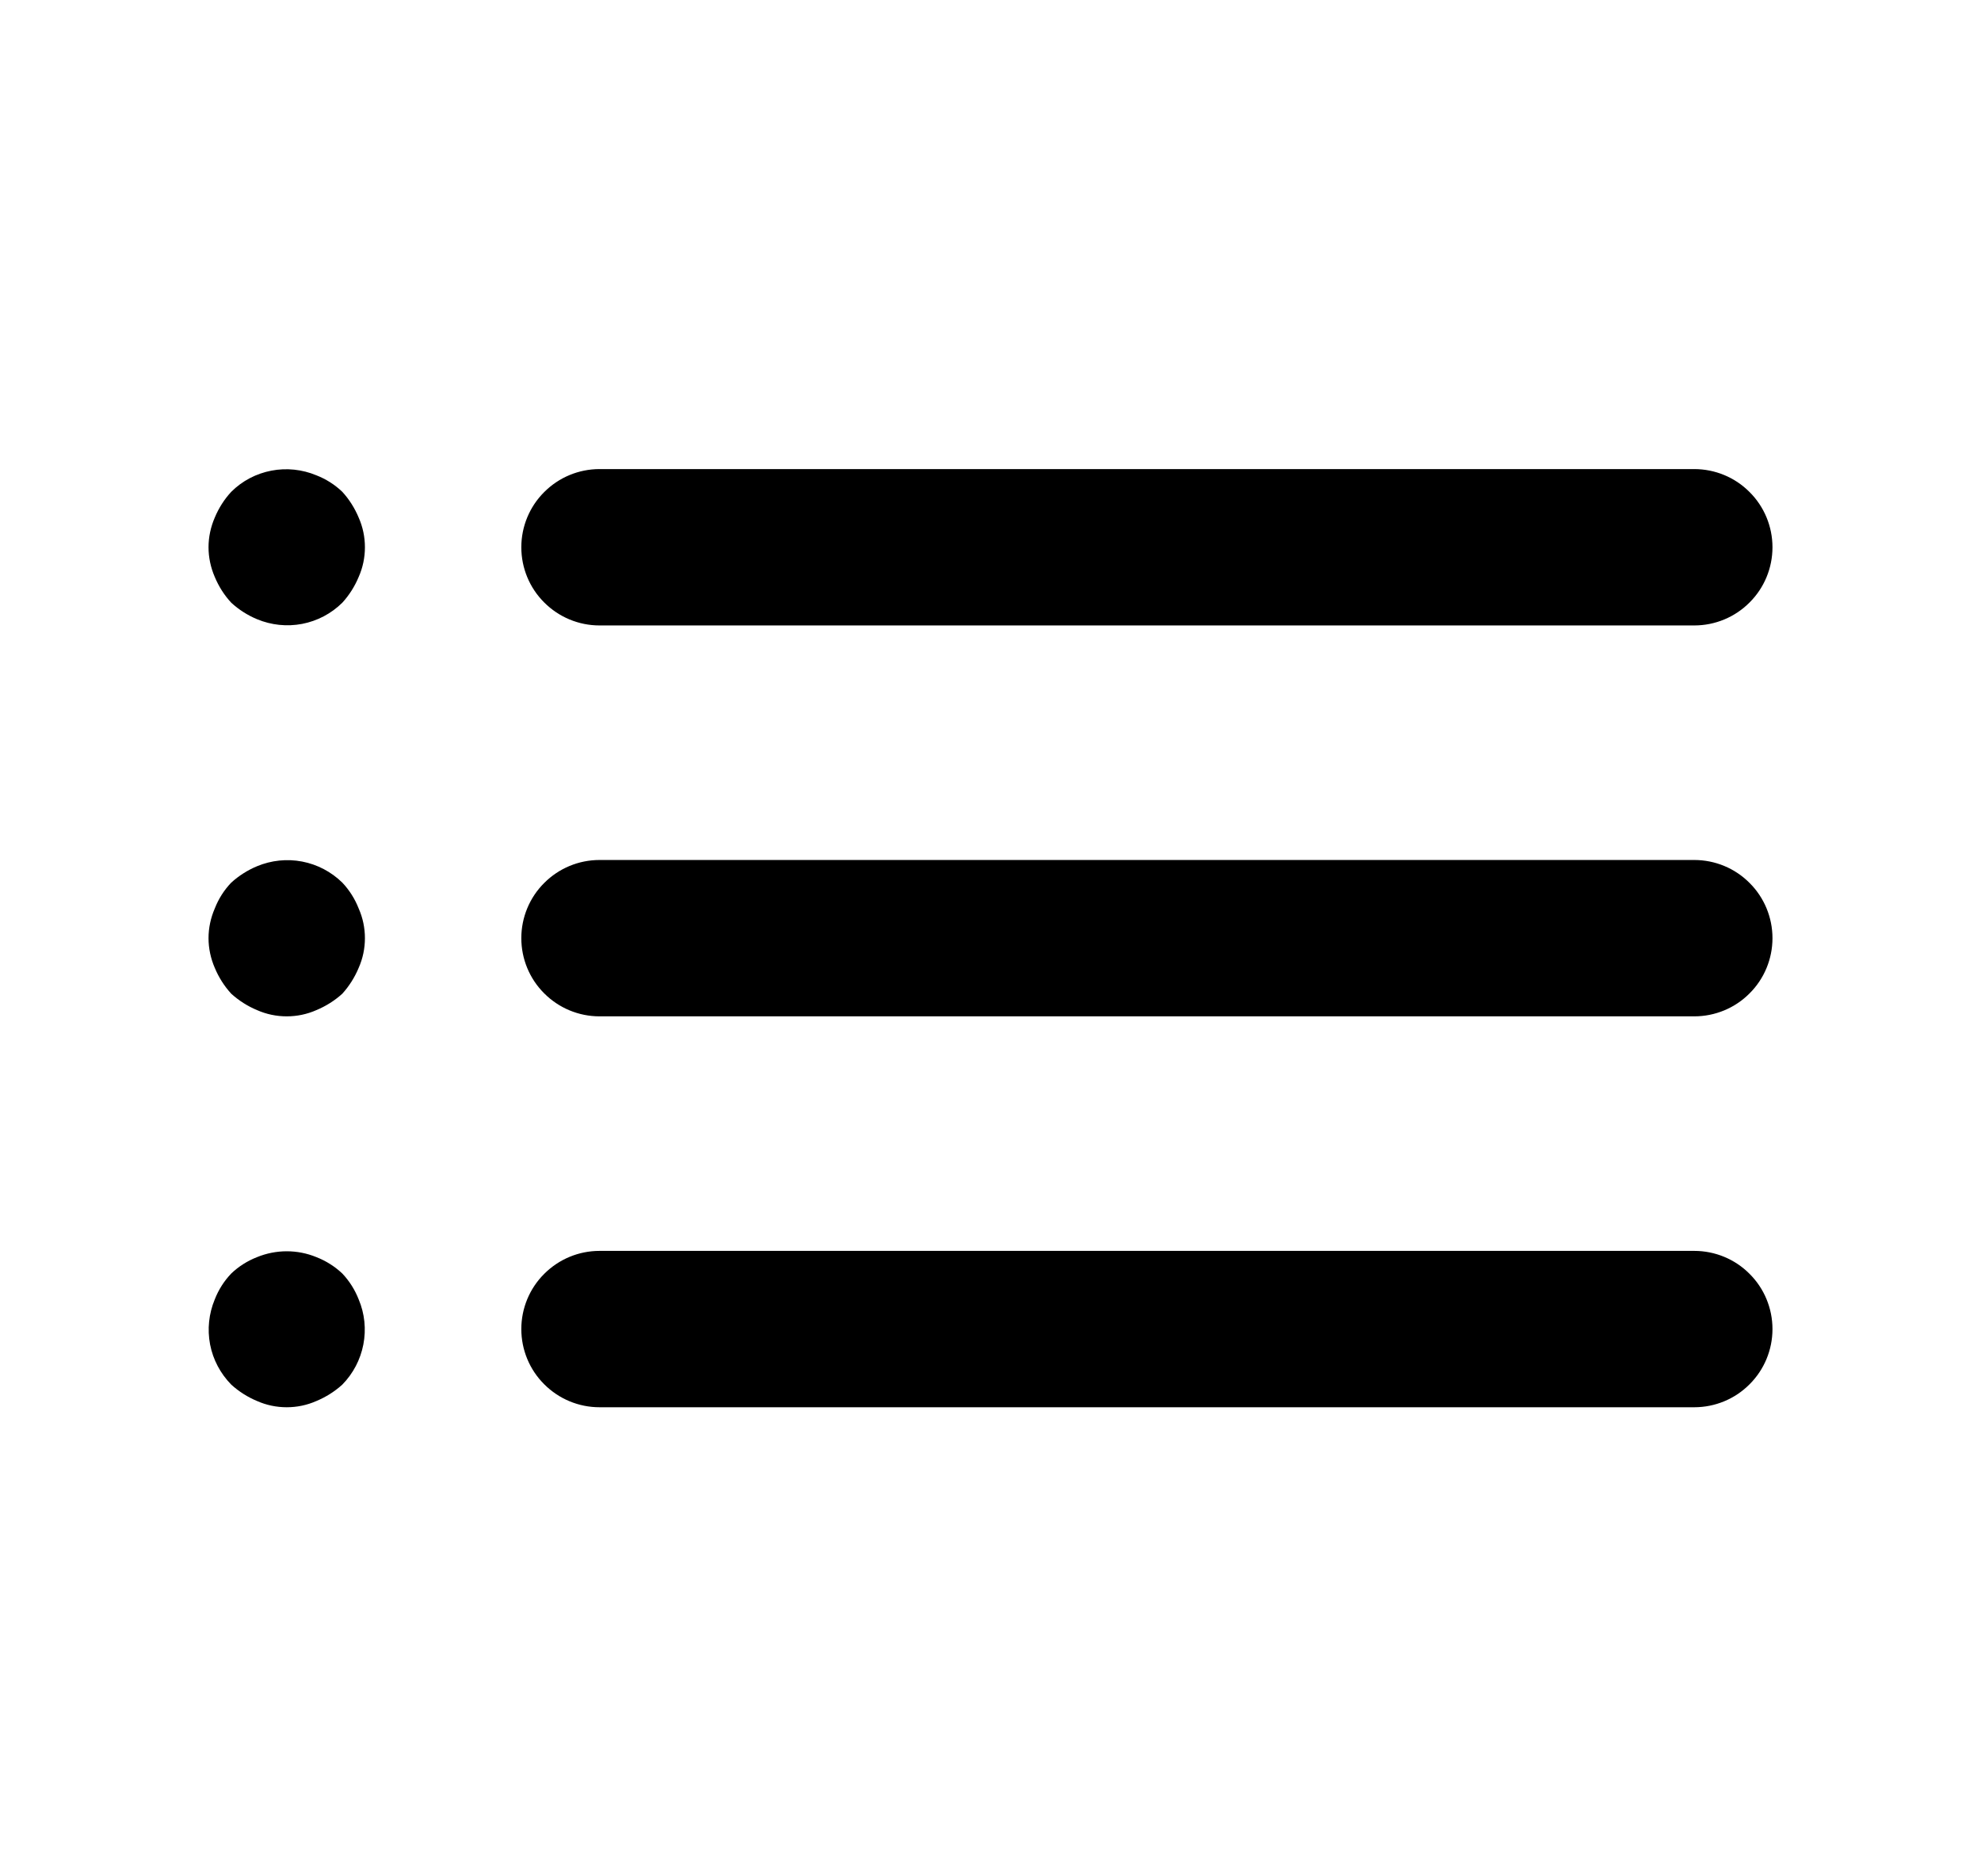 <svg width="19" height="18" viewBox="0 0 19 18" fill="none" xmlns="http://www.w3.org/2000/svg">
<path d="M3.283 12.217C3.211 12.149 3.127 12.096 3.035 12.06C2.853 11.985 2.648 11.985 2.465 12.06C2.373 12.096 2.289 12.149 2.218 12.217C2.149 12.289 2.096 12.373 2.06 12.465C2.003 12.602 1.987 12.752 2.015 12.898C2.043 13.043 2.114 13.177 2.218 13.283C2.291 13.349 2.374 13.402 2.465 13.44C2.555 13.48 2.652 13.5 2.75 13.5C2.848 13.5 2.945 13.48 3.035 13.44C3.126 13.402 3.21 13.349 3.283 13.283C3.387 13.177 3.457 13.043 3.485 12.898C3.513 12.752 3.498 12.602 3.44 12.465C3.404 12.373 3.351 12.289 3.283 12.217ZM5.75 6H16.25C16.449 6 16.64 5.921 16.78 5.78C16.921 5.64 17 5.449 17 5.25C17 5.051 16.921 4.86 16.78 4.72C16.64 4.579 16.449 4.5 16.25 4.5H5.75C5.551 4.5 5.361 4.579 5.22 4.72C5.079 4.86 5 5.051 5 5.25C5 5.449 5.079 5.64 5.22 5.78C5.361 5.921 5.551 6 5.75 6ZM3.283 8.467C3.177 8.363 3.043 8.293 2.898 8.265C2.752 8.237 2.602 8.253 2.465 8.31C2.374 8.348 2.291 8.401 2.218 8.467C2.149 8.539 2.096 8.623 2.06 8.715C2.021 8.805 2 8.902 2 9C2 9.098 2.021 9.195 2.06 9.285C2.098 9.376 2.151 9.46 2.218 9.533C2.291 9.599 2.374 9.652 2.465 9.69C2.555 9.73 2.652 9.75 2.75 9.75C2.848 9.75 2.945 9.73 3.035 9.69C3.126 9.652 3.21 9.599 3.283 9.533C3.349 9.46 3.402 9.376 3.44 9.285C3.48 9.195 3.5 9.098 3.5 9C3.5 8.902 3.48 8.805 3.44 8.715C3.404 8.623 3.351 8.539 3.283 8.467ZM16.25 8.25H5.75C5.551 8.25 5.361 8.329 5.22 8.47C5.079 8.61 5 8.801 5 9C5 9.199 5.079 9.39 5.22 9.53C5.361 9.671 5.551 9.75 5.75 9.75H16.25C16.449 9.75 16.64 9.671 16.78 9.53C16.921 9.39 17 9.199 17 9C17 8.801 16.921 8.61 16.78 8.47C16.64 8.329 16.449 8.25 16.25 8.25ZM3.283 4.718C3.211 4.649 3.127 4.596 3.035 4.56C2.899 4.503 2.748 4.487 2.603 4.515C2.457 4.543 2.323 4.613 2.218 4.718C2.151 4.79 2.098 4.874 2.06 4.965C2.021 5.055 2 5.152 2 5.25C2 5.348 2.021 5.445 2.06 5.535C2.098 5.626 2.151 5.71 2.218 5.782C2.291 5.849 2.374 5.902 2.465 5.94C2.602 5.997 2.752 6.013 2.898 5.985C3.043 5.957 3.177 5.887 3.283 5.782C3.349 5.71 3.402 5.626 3.44 5.535C3.48 5.445 3.5 5.348 3.5 5.25C3.5 5.152 3.48 5.055 3.44 4.965C3.402 4.874 3.349 4.79 3.283 4.718ZM16.25 12H5.75C5.551 12 5.361 12.079 5.22 12.22C5.079 12.36 5 12.551 5 12.75C5 12.949 5.079 13.14 5.22 13.28C5.361 13.421 5.551 13.5 5.75 13.5H16.25C16.449 13.5 16.64 13.421 16.78 13.28C16.921 13.14 17 12.949 17 12.75C17 12.551 16.921 12.36 16.78 12.22C16.64 12.079 16.449 12 16.25 12Z" fill="black"/>
</svg>

